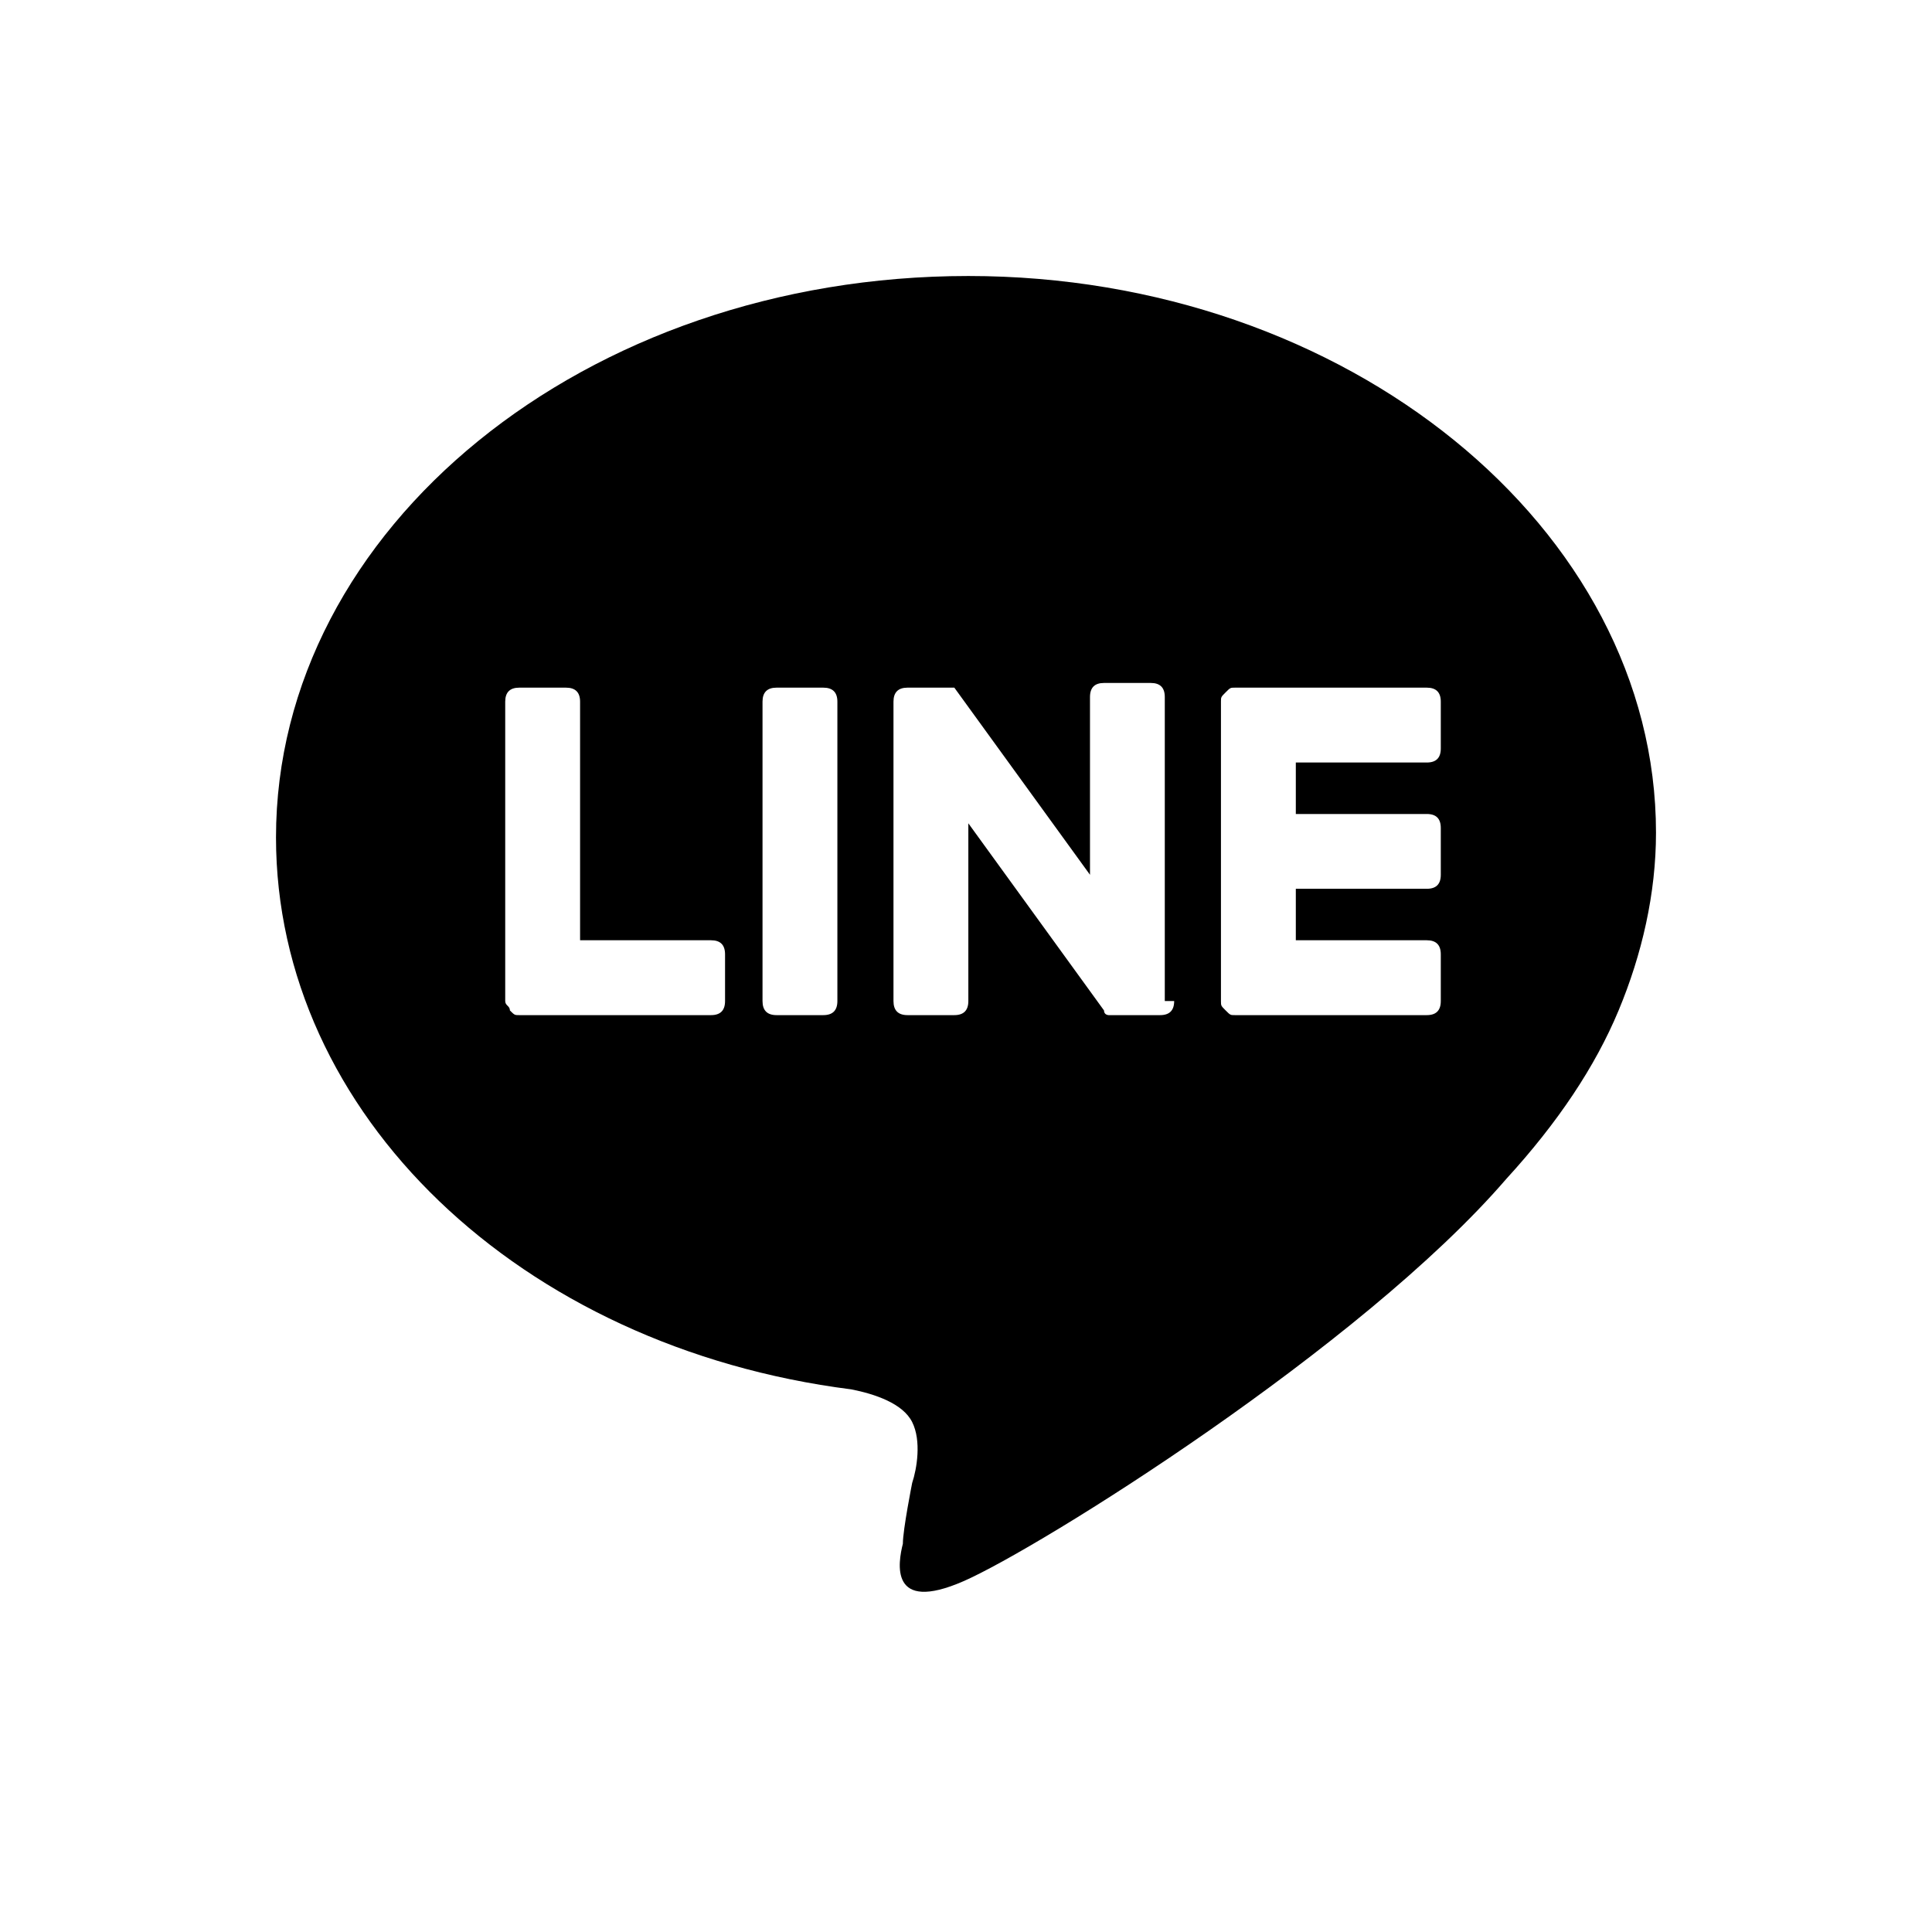 <svg xmlns="http://www.w3.org/2000/svg" width="28" height="28" viewBox="0 0 28 28" fill="#000">
    <path
              d="M14.034 4C8.475 4 4 7.661 4 12.136C4 16.136 7.525 19.525 12.339 20.136C12.678 20.203 13.085 20.339 13.22 20.61C13.356 20.881 13.288 21.288 13.22 21.491C13.22 21.491 13.085 22.169 13.085 22.373C13.017 22.644 12.881 23.39 13.966 22.915C15.051 22.441 19.729 19.525 21.831 17.085C22.576 16.271 23.119 15.458 23.458 14.644C23.797 13.831 24 12.949 24 12.068C24 7.661 19.525 4 14.034 4ZM10.508 14.508C10.508 14.644 10.441 14.712 10.305 14.712H7.525C7.458 14.712 7.458 14.712 7.39 14.644C7.39 14.576 7.322 14.576 7.322 14.508V10.169C7.322 10.034 7.39 9.966 7.525 9.966H8.203C8.339 9.966 8.407 10.034 8.407 10.169V13.627H10.305C10.441 13.627 10.508 13.695 10.508 13.831V14.508ZM12.136 14.508C12.136 14.644 12.068 14.712 11.932 14.712H11.254C11.119 14.712 11.051 14.644 11.051 14.508V10.169C11.051 10.034 11.119 9.966 11.254 9.966H11.932C12.068 9.966 12.136 10.034 12.136 10.169V14.508ZM17.017 14.508C17.017 14.644 16.949 14.712 16.814 14.712H16.136C16.136 14.712 16.136 14.712 16.068 14.712C16.068 14.712 16 14.712 16 14.644L14.034 11.932V14.508C14.034 14.644 13.966 14.712 13.831 14.712H13.152C13.017 14.712 12.949 14.644 12.949 14.508V10.169C12.949 10.034 13.017 9.966 13.152 9.966H13.831L15.797 12.678V10.102C15.797 9.966 15.864 9.898 16 9.898H16.678C16.814 9.898 16.881 9.966 16.881 10.102V14.508H17.017ZM20.881 10.848C20.881 10.983 20.814 11.051 20.678 11.051H18.78V11.797H20.678C20.814 11.797 20.881 11.864 20.881 12V12.678C20.881 12.814 20.814 12.881 20.678 12.881H18.78V13.627H20.678C20.814 13.627 20.881 13.695 20.881 13.831V14.508C20.881 14.644 20.814 14.712 20.678 14.712H17.898C17.831 14.712 17.831 14.712 17.763 14.644C17.695 14.576 17.695 14.576 17.695 14.508V10.169C17.695 10.102 17.695 10.102 17.763 10.034C17.831 9.966 17.831 9.966 17.898 9.966H20.678C20.814 9.966 20.881 10.034 20.881 10.169V10.848Z"
              />
</svg>
